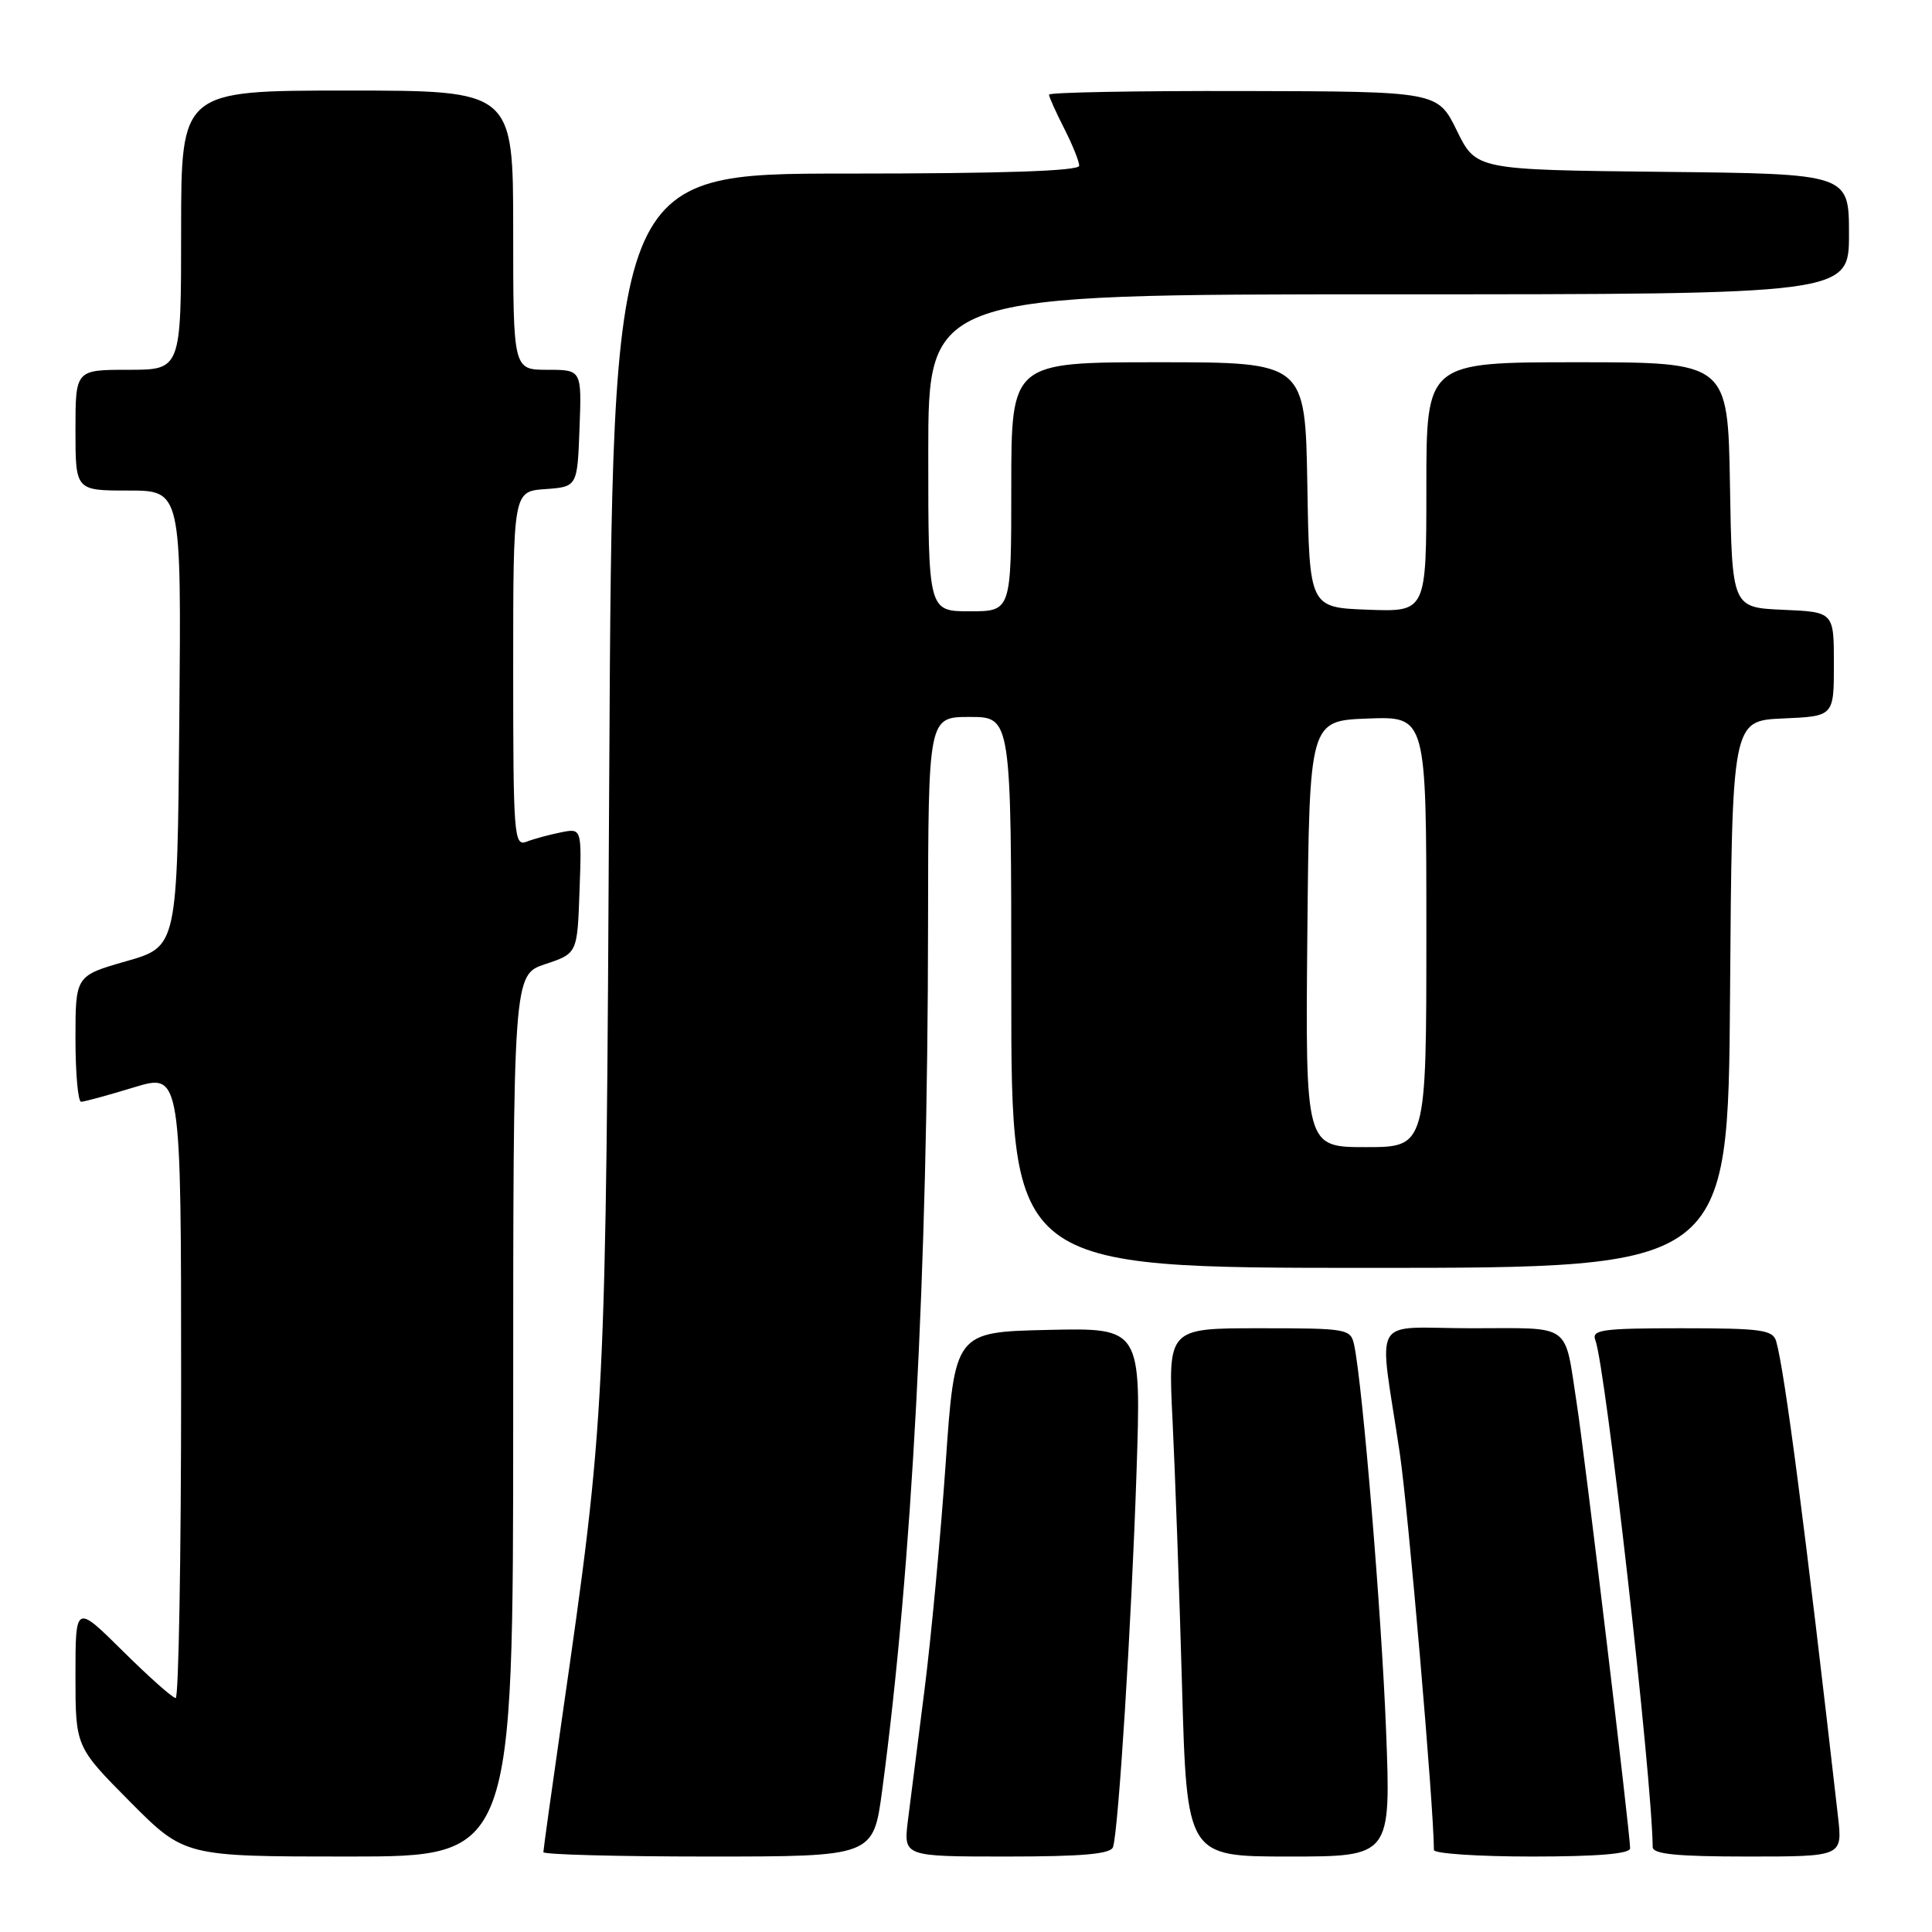 <?xml version="1.0" encoding="UTF-8" standalone="no"?>
<!DOCTYPE svg PUBLIC "-//W3C//DTD SVG 1.1//EN" "http://www.w3.org/Graphics/SVG/1.1/DTD/svg11.dtd" >
<svg xmlns="http://www.w3.org/2000/svg" xmlns:xlink="http://www.w3.org/1999/xlink" version="1.1" viewBox="0 0 256 256">
 <g >
 <path fill="currentColor"
d=" M 68.00 187.58 C 68.00 129.17 68.00 129.17 72.25 127.75 C 76.50 126.34 76.50 126.34 76.79 118.04 C 77.09 109.73 77.09 109.73 74.29 110.30 C 72.76 110.61 70.71 111.16 69.75 111.54 C 68.11 112.17 68.00 110.68 68.00 88.66 C 68.00 65.11 68.00 65.11 72.25 64.81 C 76.50 64.50 76.50 64.50 76.79 56.75 C 77.08 49.00 77.08 49.00 72.54 49.00 C 68.00 49.00 68.00 49.00 68.00 30.50 C 68.00 12.00 68.00 12.00 46.00 12.00 C 24.00 12.00 24.00 12.00 24.00 30.50 C 24.00 49.00 24.00 49.00 17.00 49.00 C 10.00 49.00 10.00 49.00 10.00 57.00 C 10.00 65.00 10.00 65.00 17.01 65.00 C 24.03 65.00 24.03 65.00 23.76 95.21 C 23.50 125.43 23.50 125.43 16.75 127.36 C 10.00 129.29 10.00 129.29 10.00 137.64 C 10.00 142.24 10.34 146.00 10.75 145.99 C 11.16 145.99 14.31 145.13 17.75 144.08 C 24.00 142.18 24.00 142.18 24.00 183.59 C 24.00 206.37 23.67 225.00 23.28 225.00 C 22.88 225.00 19.73 222.20 16.28 218.78 C 10.00 212.56 10.00 212.56 10.00 222.01 C 10.00 231.45 10.00 231.45 17.22 238.73 C 24.45 246.00 24.45 246.00 46.22 246.00 C 68.00 246.00 68.00 246.00 68.00 187.58 Z  M 116.89 237.25 C 120.84 207.70 122.93 168.54 122.97 122.75 C 123.00 95.00 123.00 95.00 128.50 95.00 C 134.00 95.00 134.00 95.00 134.00 131.50 C 134.00 168.00 134.00 168.00 181.49 168.00 C 228.98 168.00 228.98 168.00 229.24 131.75 C 229.50 95.50 229.50 95.50 236.25 95.20 C 243.00 94.91 243.00 94.91 243.00 88.00 C 243.00 81.09 243.00 81.09 236.25 80.80 C 229.50 80.50 229.50 80.50 229.23 64.25 C 228.95 48.00 228.95 48.00 208.98 48.00 C 189.00 48.00 189.00 48.00 189.00 64.54 C 189.00 81.08 189.00 81.08 181.25 80.79 C 173.50 80.50 173.50 80.50 173.23 64.25 C 172.95 48.00 172.95 48.00 153.48 48.00 C 134.00 48.00 134.00 48.00 134.00 64.50 C 134.00 81.00 134.00 81.00 128.50 81.00 C 123.00 81.00 123.00 81.00 123.00 60.00 C 123.00 39.00 123.00 39.00 184.00 39.00 C 245.00 39.00 245.00 39.00 245.00 31.02 C 245.00 23.03 245.00 23.03 220.29 22.77 C 195.59 22.50 195.59 22.50 193.04 17.31 C 190.50 12.12 190.50 12.12 164.75 12.06 C 150.59 12.03 139.00 12.24 139.00 12.54 C 139.00 12.84 139.90 14.84 141.00 17.00 C 142.10 19.16 143.00 21.39 143.00 21.96 C 143.00 22.66 132.82 23.00 112.08 23.00 C 81.16 23.00 81.16 23.00 80.73 102.25 C 80.28 187.08 80.26 187.44 74.47 227.67 C 73.11 237.12 72.00 245.10 72.00 245.42 C 72.00 245.74 81.84 246.00 93.86 246.00 C 115.72 246.00 115.72 246.00 116.89 237.25 Z  M 147.48 244.75 C 148.20 242.58 149.92 215.25 150.59 195.22 C 151.23 175.94 151.23 175.94 138.87 176.22 C 126.51 176.50 126.51 176.50 125.30 194.00 C 124.63 203.62 123.37 217.12 122.49 224.00 C 121.61 230.88 120.63 238.64 120.30 241.25 C 119.72 246.00 119.72 246.00 133.39 246.00 C 143.44 246.00 147.17 245.67 147.48 244.75 Z  M 183.66 229.25 C 183.06 213.79 180.55 183.52 179.44 178.25 C 178.98 176.07 178.60 176.00 166.86 176.00 C 154.76 176.00 154.76 176.00 155.37 188.25 C 155.70 194.99 156.27 210.74 156.62 223.25 C 157.26 246.00 157.26 246.00 170.79 246.00 C 184.31 246.00 184.31 246.00 183.66 229.25 Z  M 216.00 244.91 C 216.00 242.97 209.97 192.69 208.93 186.00 C 207.25 175.13 208.46 176.00 195.00 176.00 C 181.39 176.00 182.68 173.77 185.47 192.50 C 186.60 200.11 190.00 239.57 190.00 245.13 C 190.00 245.61 195.85 246.00 203.00 246.00 C 211.69 246.00 216.00 245.64 216.00 244.91 Z  M 243.55 240.75 C 239.17 202.33 236.50 181.79 235.36 177.75 C 234.92 176.21 233.44 176.00 222.83 176.00 C 212.30 176.00 210.86 176.20 211.39 177.57 C 212.75 181.12 218.90 235.44 218.99 244.75 C 219.00 245.68 222.19 246.00 231.57 246.00 C 244.14 246.00 244.14 246.00 243.55 240.75 Z  M 173.23 123.75 C 173.50 95.50 173.50 95.50 181.25 95.21 C 189.00 94.92 189.00 94.92 189.00 123.46 C 189.00 152.00 189.00 152.00 180.98 152.00 C 172.97 152.00 172.97 152.00 173.23 123.75 Z "/>
</g>
</svg>